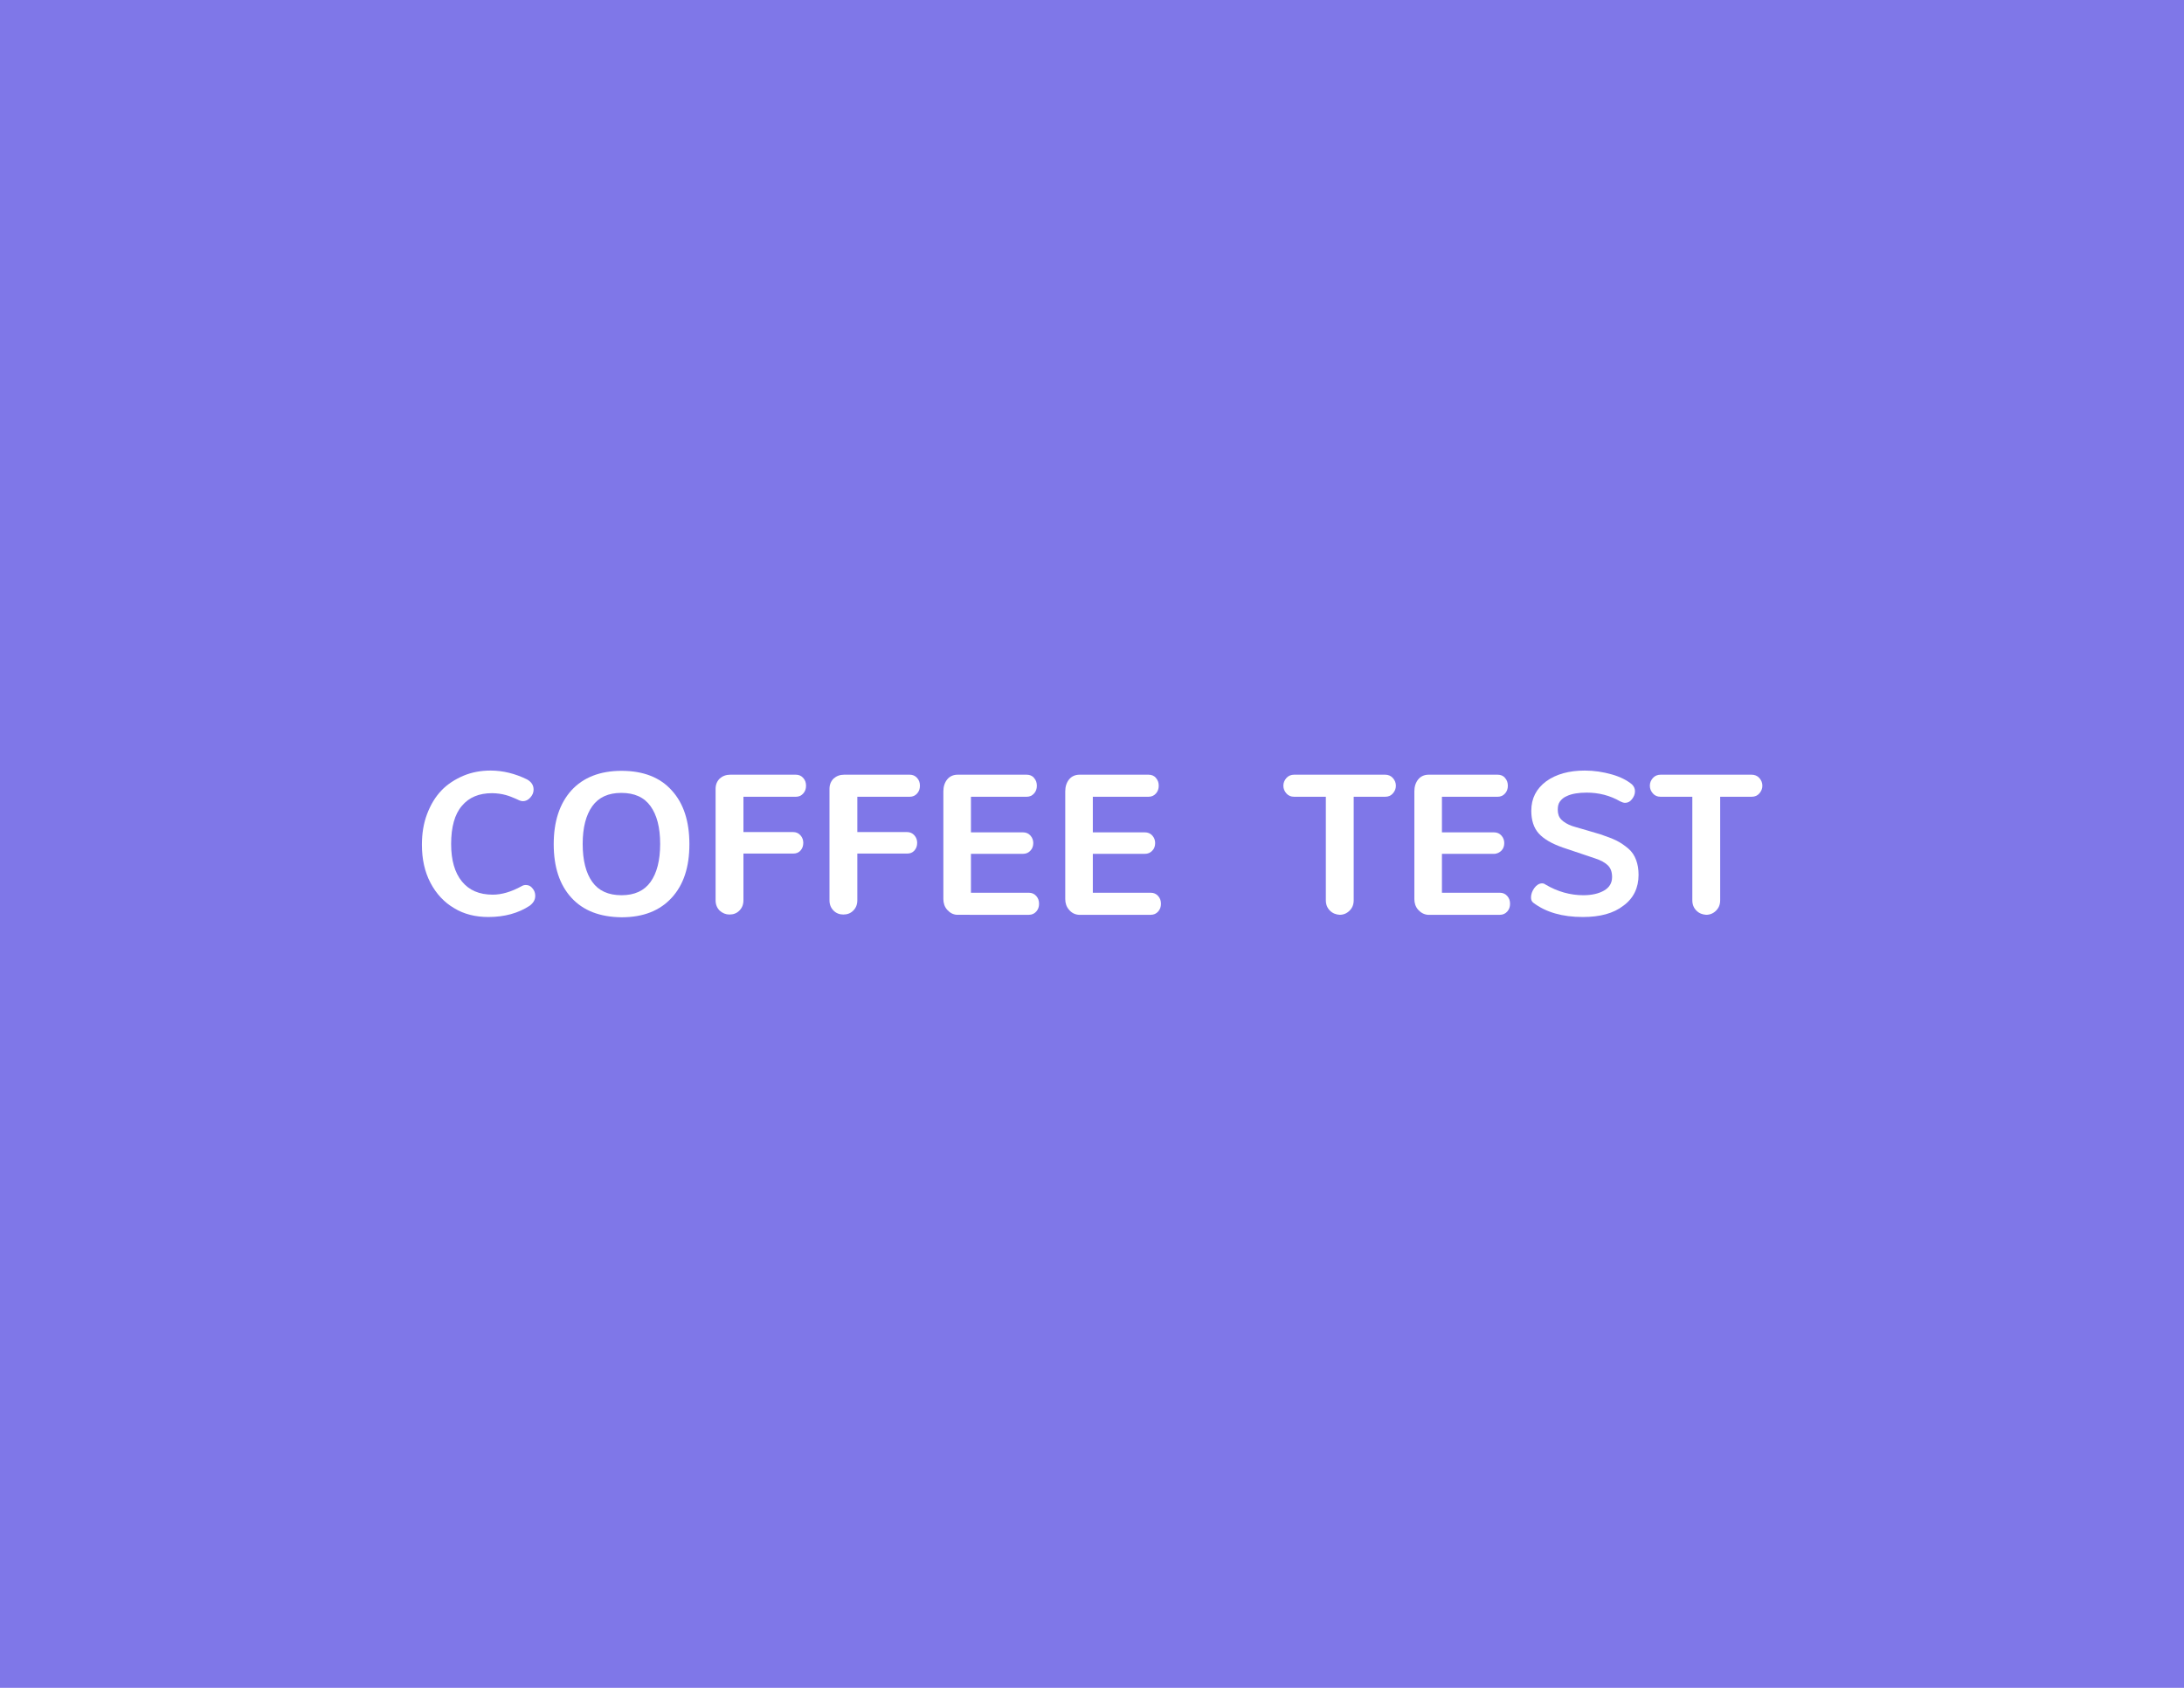 <?xml version="1.0" encoding="utf-8"?>
<!-- Generator: Adobe Illustrator 21.0.2, SVG Export Plug-In . SVG Version: 6.00 Build 0)  -->
<svg version="1.1" id="Layer_1" xmlns="http://www.w3.org/2000/svg" xmlns:xlink="http://www.w3.org/1999/xlink" x="0px" y="0px"
	 viewBox="0 0 792 612" style="enable-background:new 0 0 792 612;" xml:space="preserve">
<style type="text/css">
	.st0{fill:#7F77E8;}
	.st1{fill:#FFFFFF;}
</style>
<rect class="st0" width="792" height="612"/>
<g>
	<path class="st1" d="M164.7,329.3c-3.6-2.1-6.5-5.2-8.6-9.2c-2.1-4-3.1-8.6-3.1-13.8c0-4.1,0.6-7.8,1.9-11.2s3-6.2,5.2-8.5
		c2.2-2.3,4.9-4,7.9-5.3c3.1-1.3,6.4-1.9,9.9-1.9c4.5,0,8.9,1.1,13.2,3.2c1.6,0.9,2.4,2.1,2.4,3.7c0,1.1-0.4,2-1.2,2.9
		s-1.7,1.3-2.7,1.3c-0.4,0-0.8-0.1-1.3-0.3c-0.2-0.1-0.6-0.3-1.3-0.6c-0.7-0.3-1.2-0.5-1.7-0.7c-0.5-0.2-1.1-0.4-1.8-0.6
		c-0.8-0.2-1.5-0.4-2.4-0.5c-0.8-0.1-1.7-0.2-2.6-0.2c-4.8,0-8.4,1.5-11,4.6c-2.6,3-3.9,7.7-3.9,13.8c0,5.9,1.3,10.4,3.9,13.6
		c2.6,3.2,6.3,4.8,11.2,4.8c3.2,0,6.7-1,10.5-3.1c0.5-0.3,1-0.4,1.5-0.4c1,0,1.8,0.4,2.4,1.2c0.7,0.8,1,1.7,1,2.7
		c0,1.5-0.7,2.6-2,3.6c-4.1,2.7-9.1,4.1-15,4.1C172.5,332.5,168.3,331.5,164.7,329.3z"/>
	<path class="st1" d="M207.2,325.5c-4.3-4.7-6.4-11.2-6.4-19.4c0-8.2,2.1-14.7,6.4-19.5c4.3-4.7,10.4-7.1,18.2-7.1
		c7.9,0,14,2.4,18.2,7.1c4.3,4.7,6.4,11.2,6.4,19.5c0,8.3-2.1,14.7-6.4,19.4c-4.3,4.7-10.3,7.1-18.2,7.1
		C217.5,332.5,211.5,330.2,207.2,325.5z M235.9,319.8c2.3-3.2,3.5-7.8,3.5-13.8c0-6-1.2-10.5-3.5-13.7c-2.3-3.2-5.8-4.8-10.6-4.8
		c-4.7,0-8.2,1.6-10.5,4.8c-2.3,3.2-3.5,7.8-3.5,13.7c0,6,1.2,10.6,3.5,13.8c2.3,3.2,5.8,4.8,10.6,4.8
		C230.1,324.6,233.6,323,235.9,319.8z"/>
	<path class="st1" d="M261,330.2c-1-1-1.5-2.2-1.5-3.8v-40.3c0-1.6,0.5-2.8,1.5-3.8c1-0.9,2.3-1.4,3.8-1.4h23.8c1.1,0,2,0.4,2.7,1.2
		c0.7,0.8,1,1.7,1,2.8s-0.3,2-1,2.8c-0.7,0.8-1.6,1.2-2.7,1.2h-19v12.8h18c1.1,0,2,0.4,2.7,1.2s1,1.7,1,2.7c0,1.1-0.3,2-1,2.8
		c-0.7,0.8-1.6,1.1-2.7,1.1h-18v16.9c0,1.6-0.5,2.8-1.5,3.8c-1,1-2.2,1.4-3.6,1.4C263.2,331.6,262,331.1,261,330.2z"/>
	<path class="st1" d="M302.3,330.2c-1-1-1.5-2.2-1.5-3.8v-40.3c0-1.6,0.5-2.8,1.5-3.8c1-0.9,2.3-1.4,3.8-1.4h23.8
		c1.1,0,2,0.4,2.7,1.2c0.7,0.8,1,1.7,1,2.8s-0.3,2-1,2.8c-0.7,0.8-1.6,1.2-2.7,1.2h-19v12.8h18c1.1,0,2,0.4,2.7,1.2s1,1.7,1,2.7
		c0,1.1-0.3,2-1,2.8c-0.7,0.8-1.6,1.1-2.7,1.1h-18v16.9c0,1.6-0.5,2.8-1.5,3.8c-1,1-2.2,1.4-3.6,1.4
		C304.4,331.6,303.2,331.1,302.3,330.2z"/>
	<path class="st1" d="M343.5,329.9c-1-1.1-1.4-2.5-1.4-3.9v-39.1c0-1.7,0.5-3.2,1.4-4.3c0.9-1.1,2.2-1.7,3.8-1.7h25
		c1.1,0,2.1,0.4,2.7,1.2c0.7,0.8,1,1.7,1,2.8s-0.3,2-1,2.8c-0.7,0.8-1.6,1.2-2.7,1.2h-20.2v12.9h18.8c1.2,0,2.1,0.4,2.8,1.2
		c0.7,0.8,1,1.7,1,2.7s-0.3,2-1,2.7c-0.7,0.8-1.6,1.2-2.8,1.2h-18.8v14.1h21c1.1,0,2,0.4,2.7,1.2c0.7,0.8,1,1.7,1,2.8s-0.3,2-1,2.8
		c-0.7,0.8-1.6,1.2-2.7,1.2H347C345.6,331.6,344.5,331,343.5,329.9z"/>
	<path class="st1" d="M387.7,329.9c-1-1.1-1.4-2.5-1.4-3.9v-39.1c0-1.7,0.5-3.2,1.4-4.3c0.9-1.1,2.2-1.7,3.8-1.7h25
		c1.1,0,2.1,0.4,2.7,1.2c0.7,0.8,1,1.7,1,2.8s-0.3,2-1,2.8c-0.7,0.8-1.6,1.2-2.7,1.2h-20.2v12.9h18.8c1.2,0,2.1,0.4,2.8,1.2
		c0.7,0.8,1,1.7,1,2.7s-0.3,2-1,2.7c-0.7,0.8-1.6,1.2-2.8,1.2h-18.8v14.1h21c1.1,0,2,0.4,2.7,1.2c0.7,0.8,1,1.7,1,2.8s-0.3,2-1,2.8
		c-0.7,0.8-1.6,1.2-2.7,1.2h-26.1C389.8,331.6,388.6,331,387.7,329.9z"/>
	<path class="st1" d="M482.3,330.2c-1-1-1.5-2.2-1.5-3.8v-37.5h-11.5c-1.2,0-2.1-0.4-2.8-1.2c-0.7-0.8-1.1-1.7-1.1-2.8
		c0-1.1,0.4-2,1.1-2.8s1.7-1.2,2.8-1.2h33c1.1,0,2.1,0.4,2.8,1.2s1.1,1.7,1.1,2.8c0,1.1-0.4,2-1.1,2.8c-0.7,0.8-1.6,1.2-2.8,1.2
		h-11.4v37.5c0,1.6-0.5,2.8-1.5,3.8c-1,1-2.2,1.5-3.6,1.5C484.5,331.6,483.3,331.2,482.3,330.2z"/>
	<path class="st1" d="M514.3,329.9c-1-1.1-1.4-2.5-1.4-3.9v-39.1c0-1.7,0.5-3.2,1.4-4.3c0.9-1.1,2.2-1.7,3.8-1.7h25
		c1.1,0,2.1,0.4,2.7,1.2c0.7,0.8,1,1.7,1,2.8s-0.3,2-1,2.8c-0.7,0.8-1.6,1.2-2.7,1.2h-20.2v12.9h18.8c1.2,0,2.1,0.4,2.8,1.2
		s1,1.7,1,2.7s-0.3,2-1,2.7s-1.6,1.2-2.8,1.2h-18.8v14.1h21c1.1,0,2,0.4,2.7,1.2c0.7,0.8,1,1.7,1,2.8s-0.3,2-1,2.8
		c-0.7,0.8-1.6,1.2-2.7,1.2h-26.1C516.5,331.6,515.3,331,514.3,329.9z"/>
	<path class="st1" d="M556,327.3c-0.5-0.4-0.8-1-0.8-1.9c0-1.1,0.4-2.3,1.2-3.4c0.8-1.1,1.8-1.7,2.8-1.7c0.4,0,0.8,0.1,1.2,0.4
		c4.4,2.6,9,3.9,13.8,3.9c3.1,0,5.6-0.6,7.5-1.7c1.9-1.1,2.9-2.7,2.9-4.9c0-1.8-0.5-3.2-1.5-4.2c-1-1-2.6-1.9-4.8-2.6l-11.6-3.9
		c-4-1.4-6.9-3.1-8.7-5.1c-1.8-2-2.7-4.8-2.7-8.2c0-4.5,1.8-8,5.4-10.7c3.6-2.6,8.3-3.9,14-3.9c3.4,0,6.6,0.5,9.8,1.4
		s5.6,2.2,7.3,3.6c0.7,0.7,1.1,1.5,1.1,2.5c0,1.1-0.4,2-1.1,2.9c-0.7,0.9-1.5,1.3-2.5,1.3c-0.5,0-1.1-0.2-1.7-0.5
		c-3.8-2.2-7.9-3.2-12.2-3.2c-1.5,0-2.8,0.1-4,0.3c-1.2,0.2-2.3,0.5-3.3,1c-1,0.4-1.8,1.1-2.4,1.9c-0.6,0.8-0.8,1.8-0.8,3
		c0,1.5,0.4,2.7,1.3,3.6c0.9,0.9,2.2,1.7,3.9,2.3c0.1,0,1.8,0.6,5.1,1.5c3.3,1,5,1.5,5.1,1.5c2.3,0.8,4.3,1.5,5.9,2.3
		c1.6,0.8,3,1.8,4.3,2.9c1.3,1.1,2.2,2.5,2.8,4.1c0.6,1.6,0.9,3.4,0.9,5.4c0,4.7-1.8,8.5-5.5,11.2c-3.6,2.8-8.5,4.1-14.7,4.1
		C566.6,332.5,560.6,330.8,556,327.3z"/>
	<path class="st1" d="M615.2,330.2c-1-1-1.5-2.2-1.5-3.8v-37.5h-11.5c-1.2,0-2.1-0.4-2.8-1.2c-0.7-0.8-1.1-1.7-1.1-2.8
		c0-1.1,0.4-2,1.1-2.8s1.7-1.2,2.8-1.2h33c1.1,0,2.1,0.4,2.8,1.2s1.1,1.7,1.1,2.8c0,1.1-0.4,2-1.1,2.8c-0.7,0.8-1.6,1.2-2.8,1.2
		h-11.4v37.5c0,1.6-0.5,2.8-1.5,3.8c-1,1-2.2,1.5-3.6,1.5C617.4,331.6,616.2,331.2,615.2,330.2z"/>
</g>
</svg>

